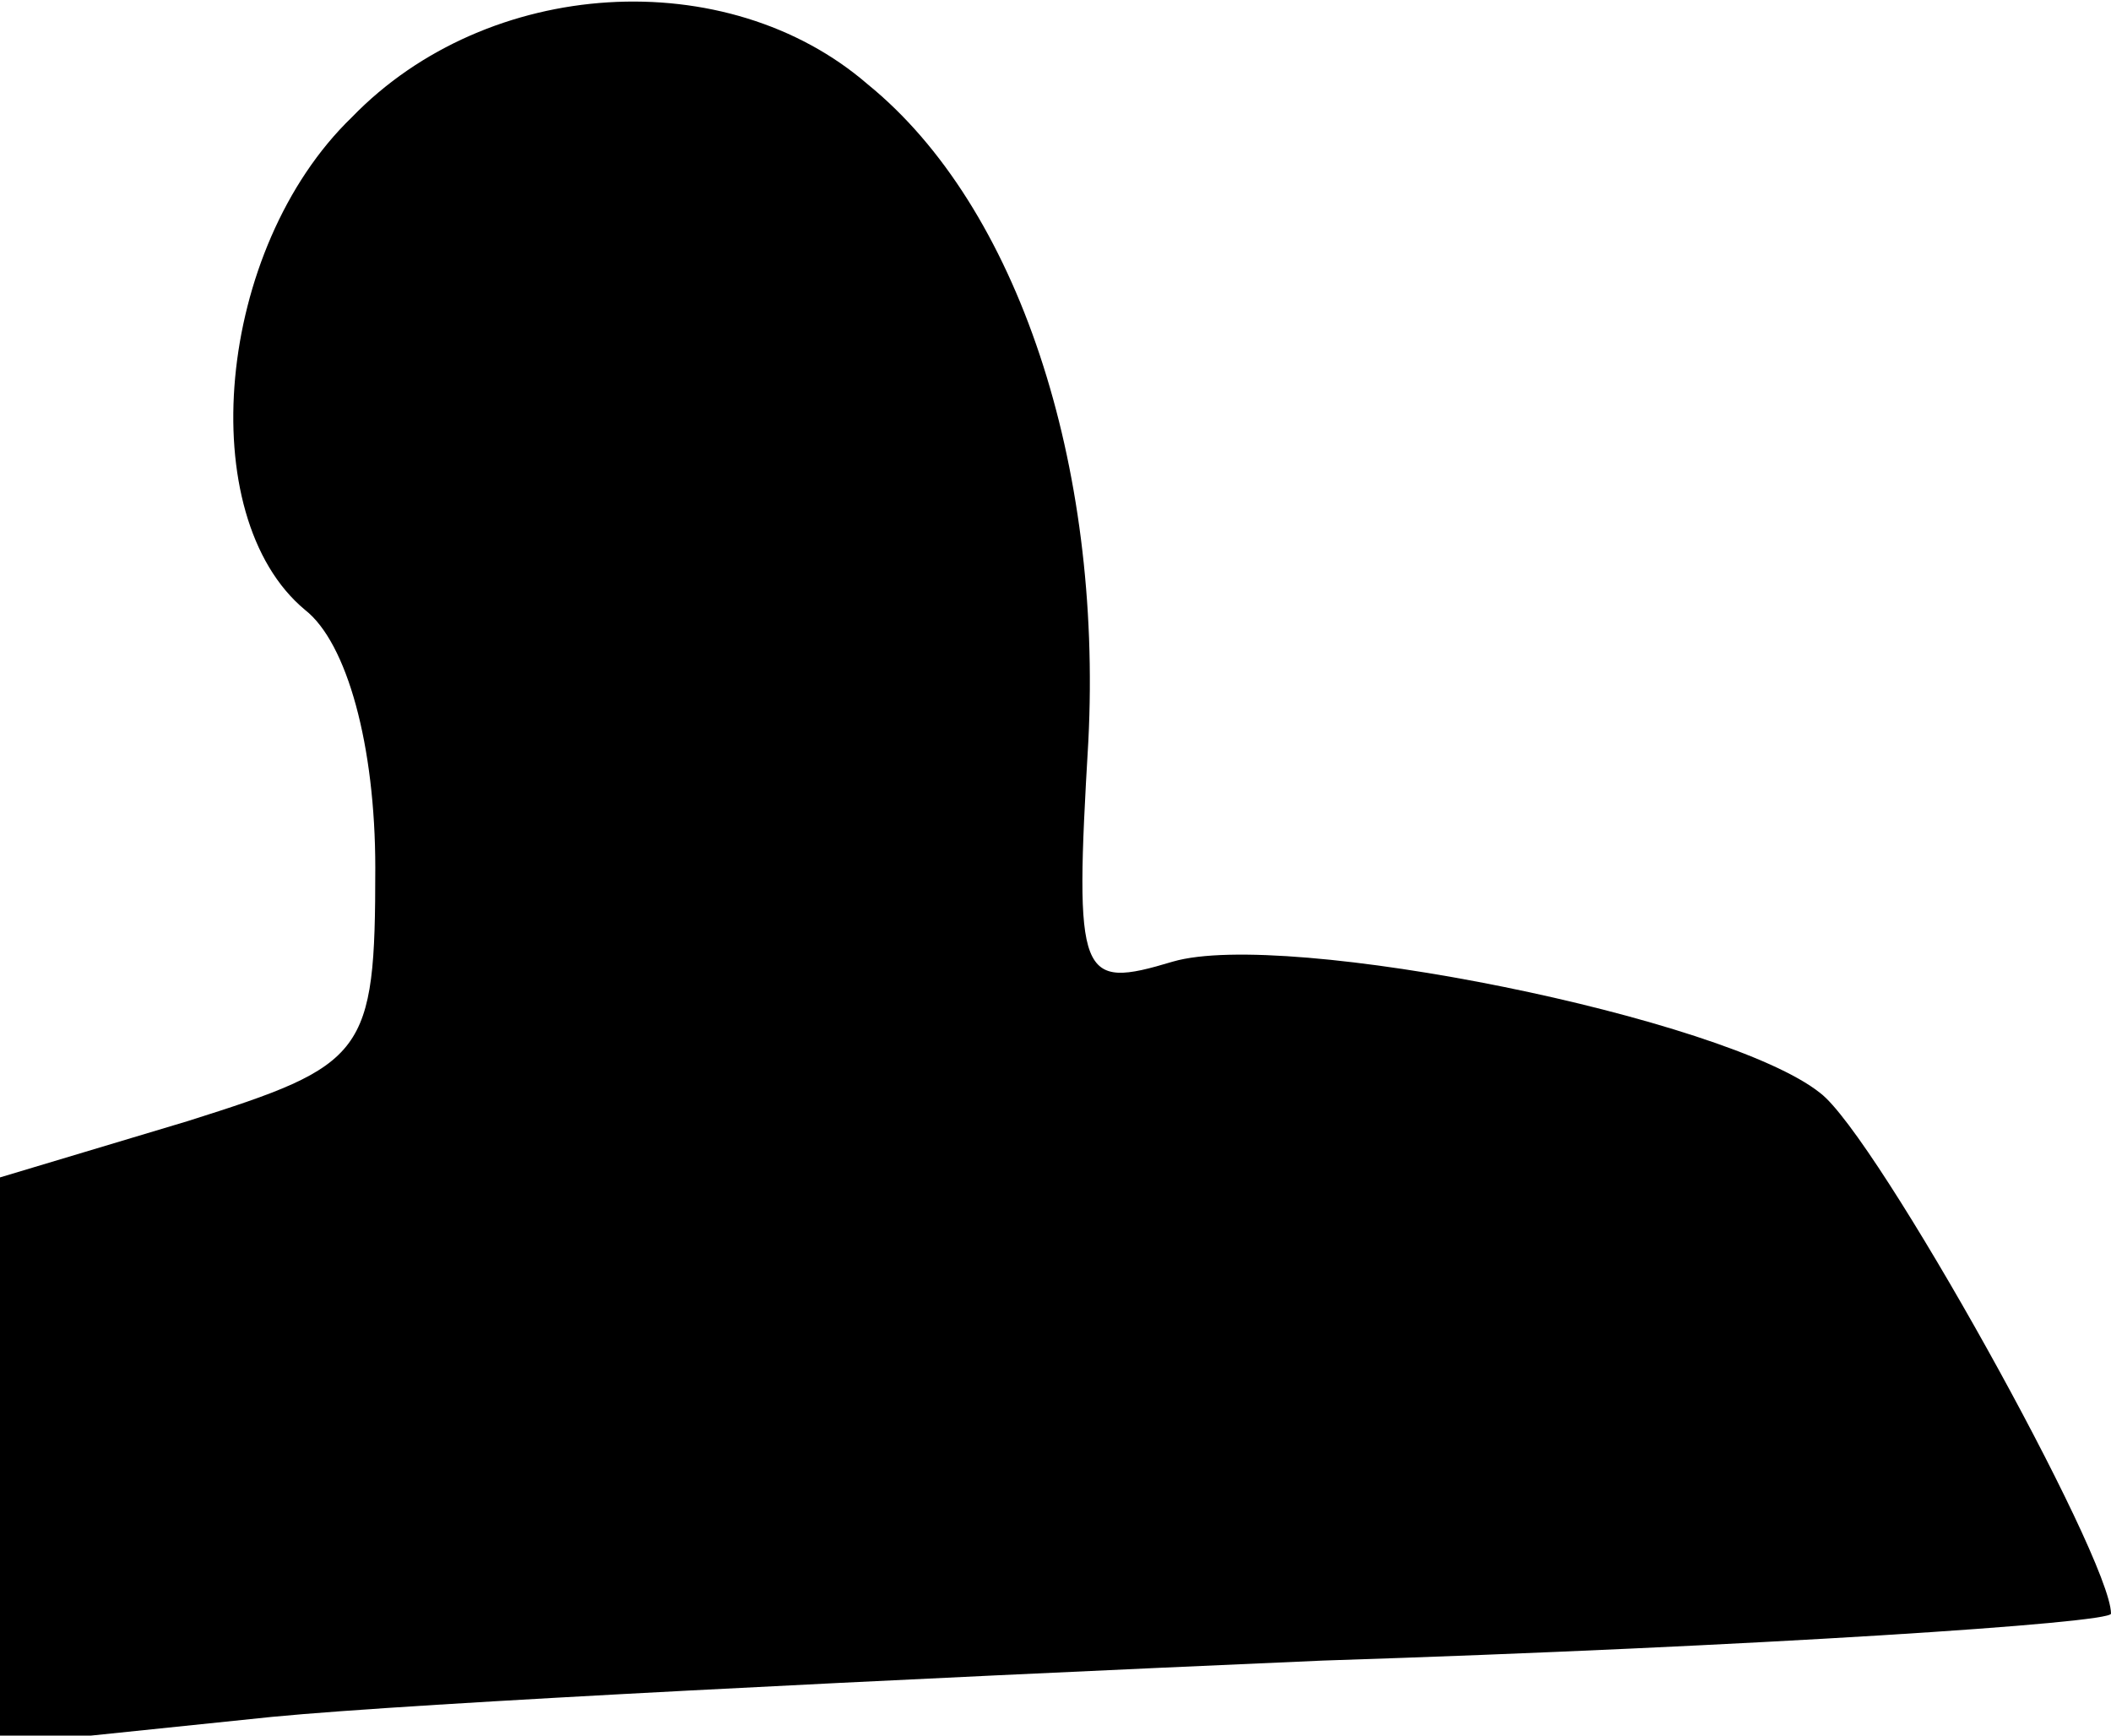 <?xml version="1.0" standalone="no"?>
<!DOCTYPE svg PUBLIC "-//W3C//DTD SVG 20010904//EN"
 "http://www.w3.org/TR/2001/REC-SVG-20010904/DTD/svg10.dtd">
<svg version="1.0" xmlns="http://www.w3.org/2000/svg"
 width="45pt" height="37pt" viewBox="0 0 45 37"
 preserveAspectRatio="xMidYMid meet">
<g transform="translate(0,37) scale(0.1,-0.1)"
fill="#000000" stroke="none">
<path fill="#000000" stroke="none" d="M75 345 c-29 -28 -34 -85 -10 -105 9
-7 15 -29 15 -55 0 -40 -2 -42 -40 -54 l-40 -12 0 -60 0 -61 58 6 c31 3 132 8
224 12 93 3 168 8 168 10 0 12 -50 102 -62 111 -20 16 -114 35 -138 28 -20 -6
-21 -4 -18 47 3 59 -15 114 -47 140 -30 26 -81 23 -110 -7z"/>
</g>
</svg>
